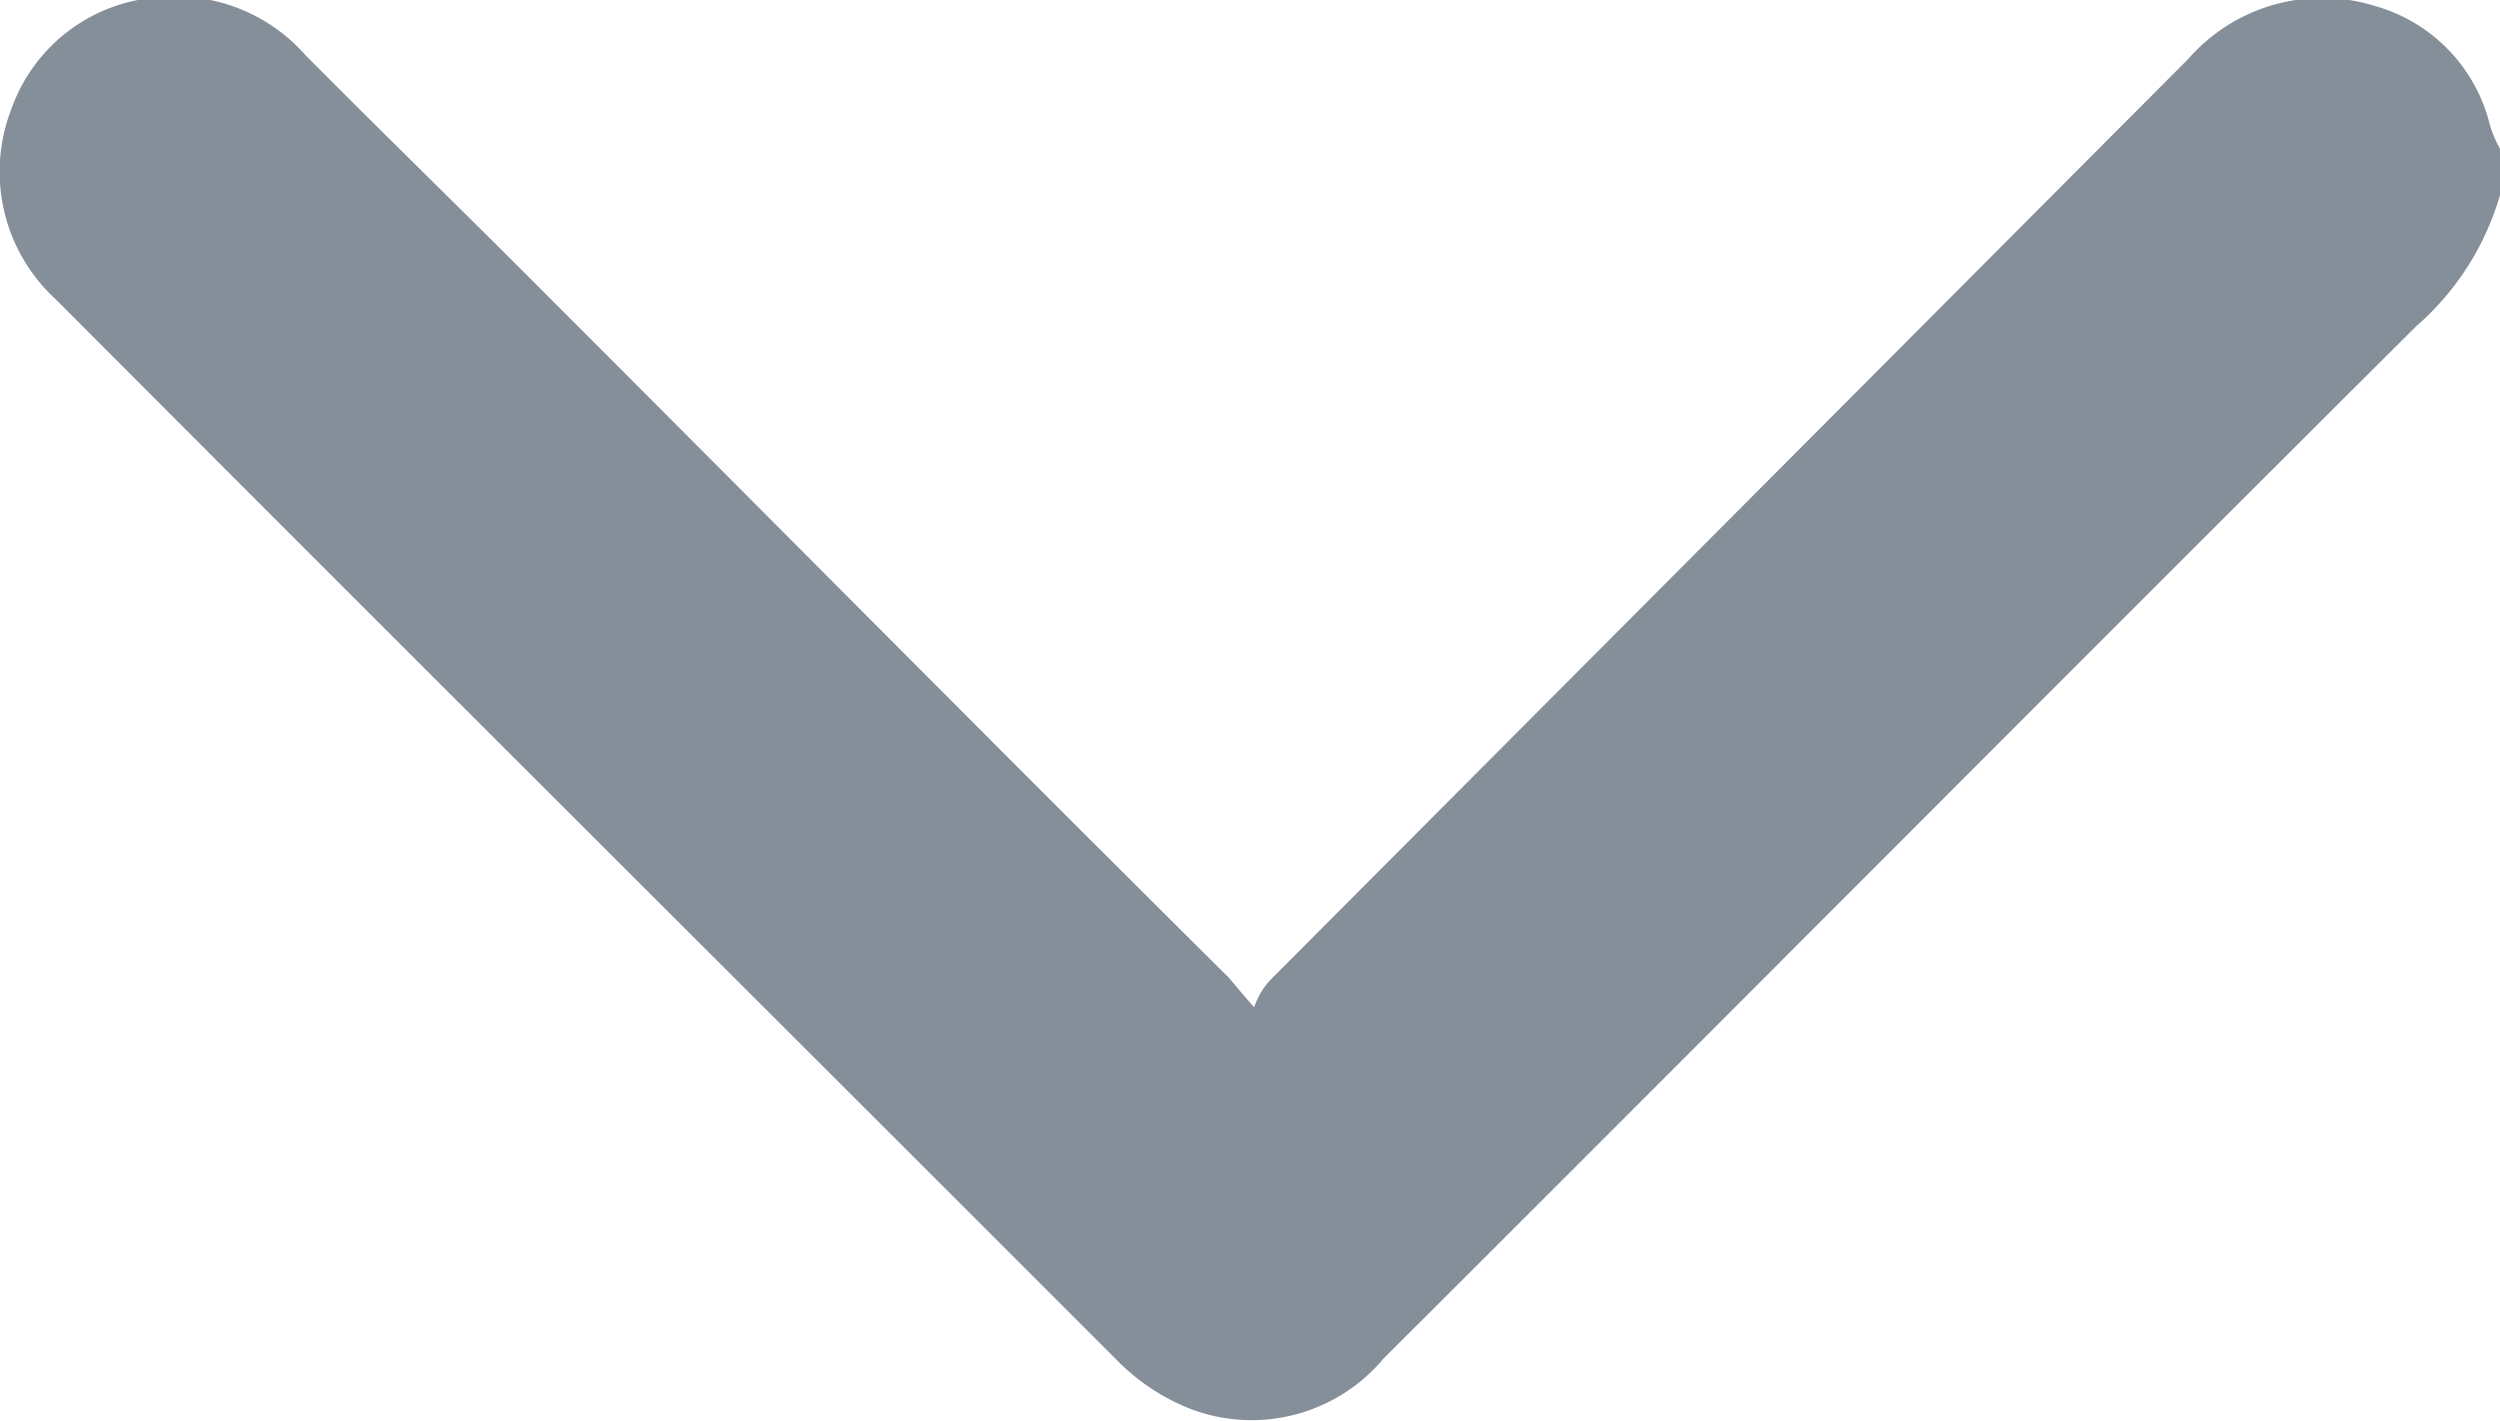 <svg xmlns="http://www.w3.org/2000/svg" width="8.91" height="5.063" viewBox="0 0 8.91 5.063">
<defs>
    <style>
      .cls-1 {
        fill: #858f9a;
        fill-rule: evenodd;
      }
    </style>
  </defs>
  <path class="cls-1" d="M1316.03,307.726a0.98,0.98,0,0,1-.3.469c-1.23,1.225-2.45,2.452-3.68,3.679a0.613,0.613,0,0,1-.68.181,0.752,0.752,0,0,1-.26-0.167c-1.26-1.261-2.53-2.525-3.79-3.789a0.617,0.617,0,0,1-.16-0.678,0.6,0.6,0,0,1,.53-0.4,0.617,0.617,0,0,1,.52.208c0.29,0.292.59,0.583,0.88,0.875,0.8,0.8,1.6,1.608,2.41,2.412,0.02,0.023.04,0.049,0.09,0.105a0.26,0.26,0,0,1,.06-0.1l3.27-3.281a0.634,0.634,0,0,1,.67-0.186,0.584,0.584,0,0,1,.4.407,0.4,0.4,0,0,0,.04.1v0.174Z" transform="translate(-1307.12 -307.031)"/>
</svg>

